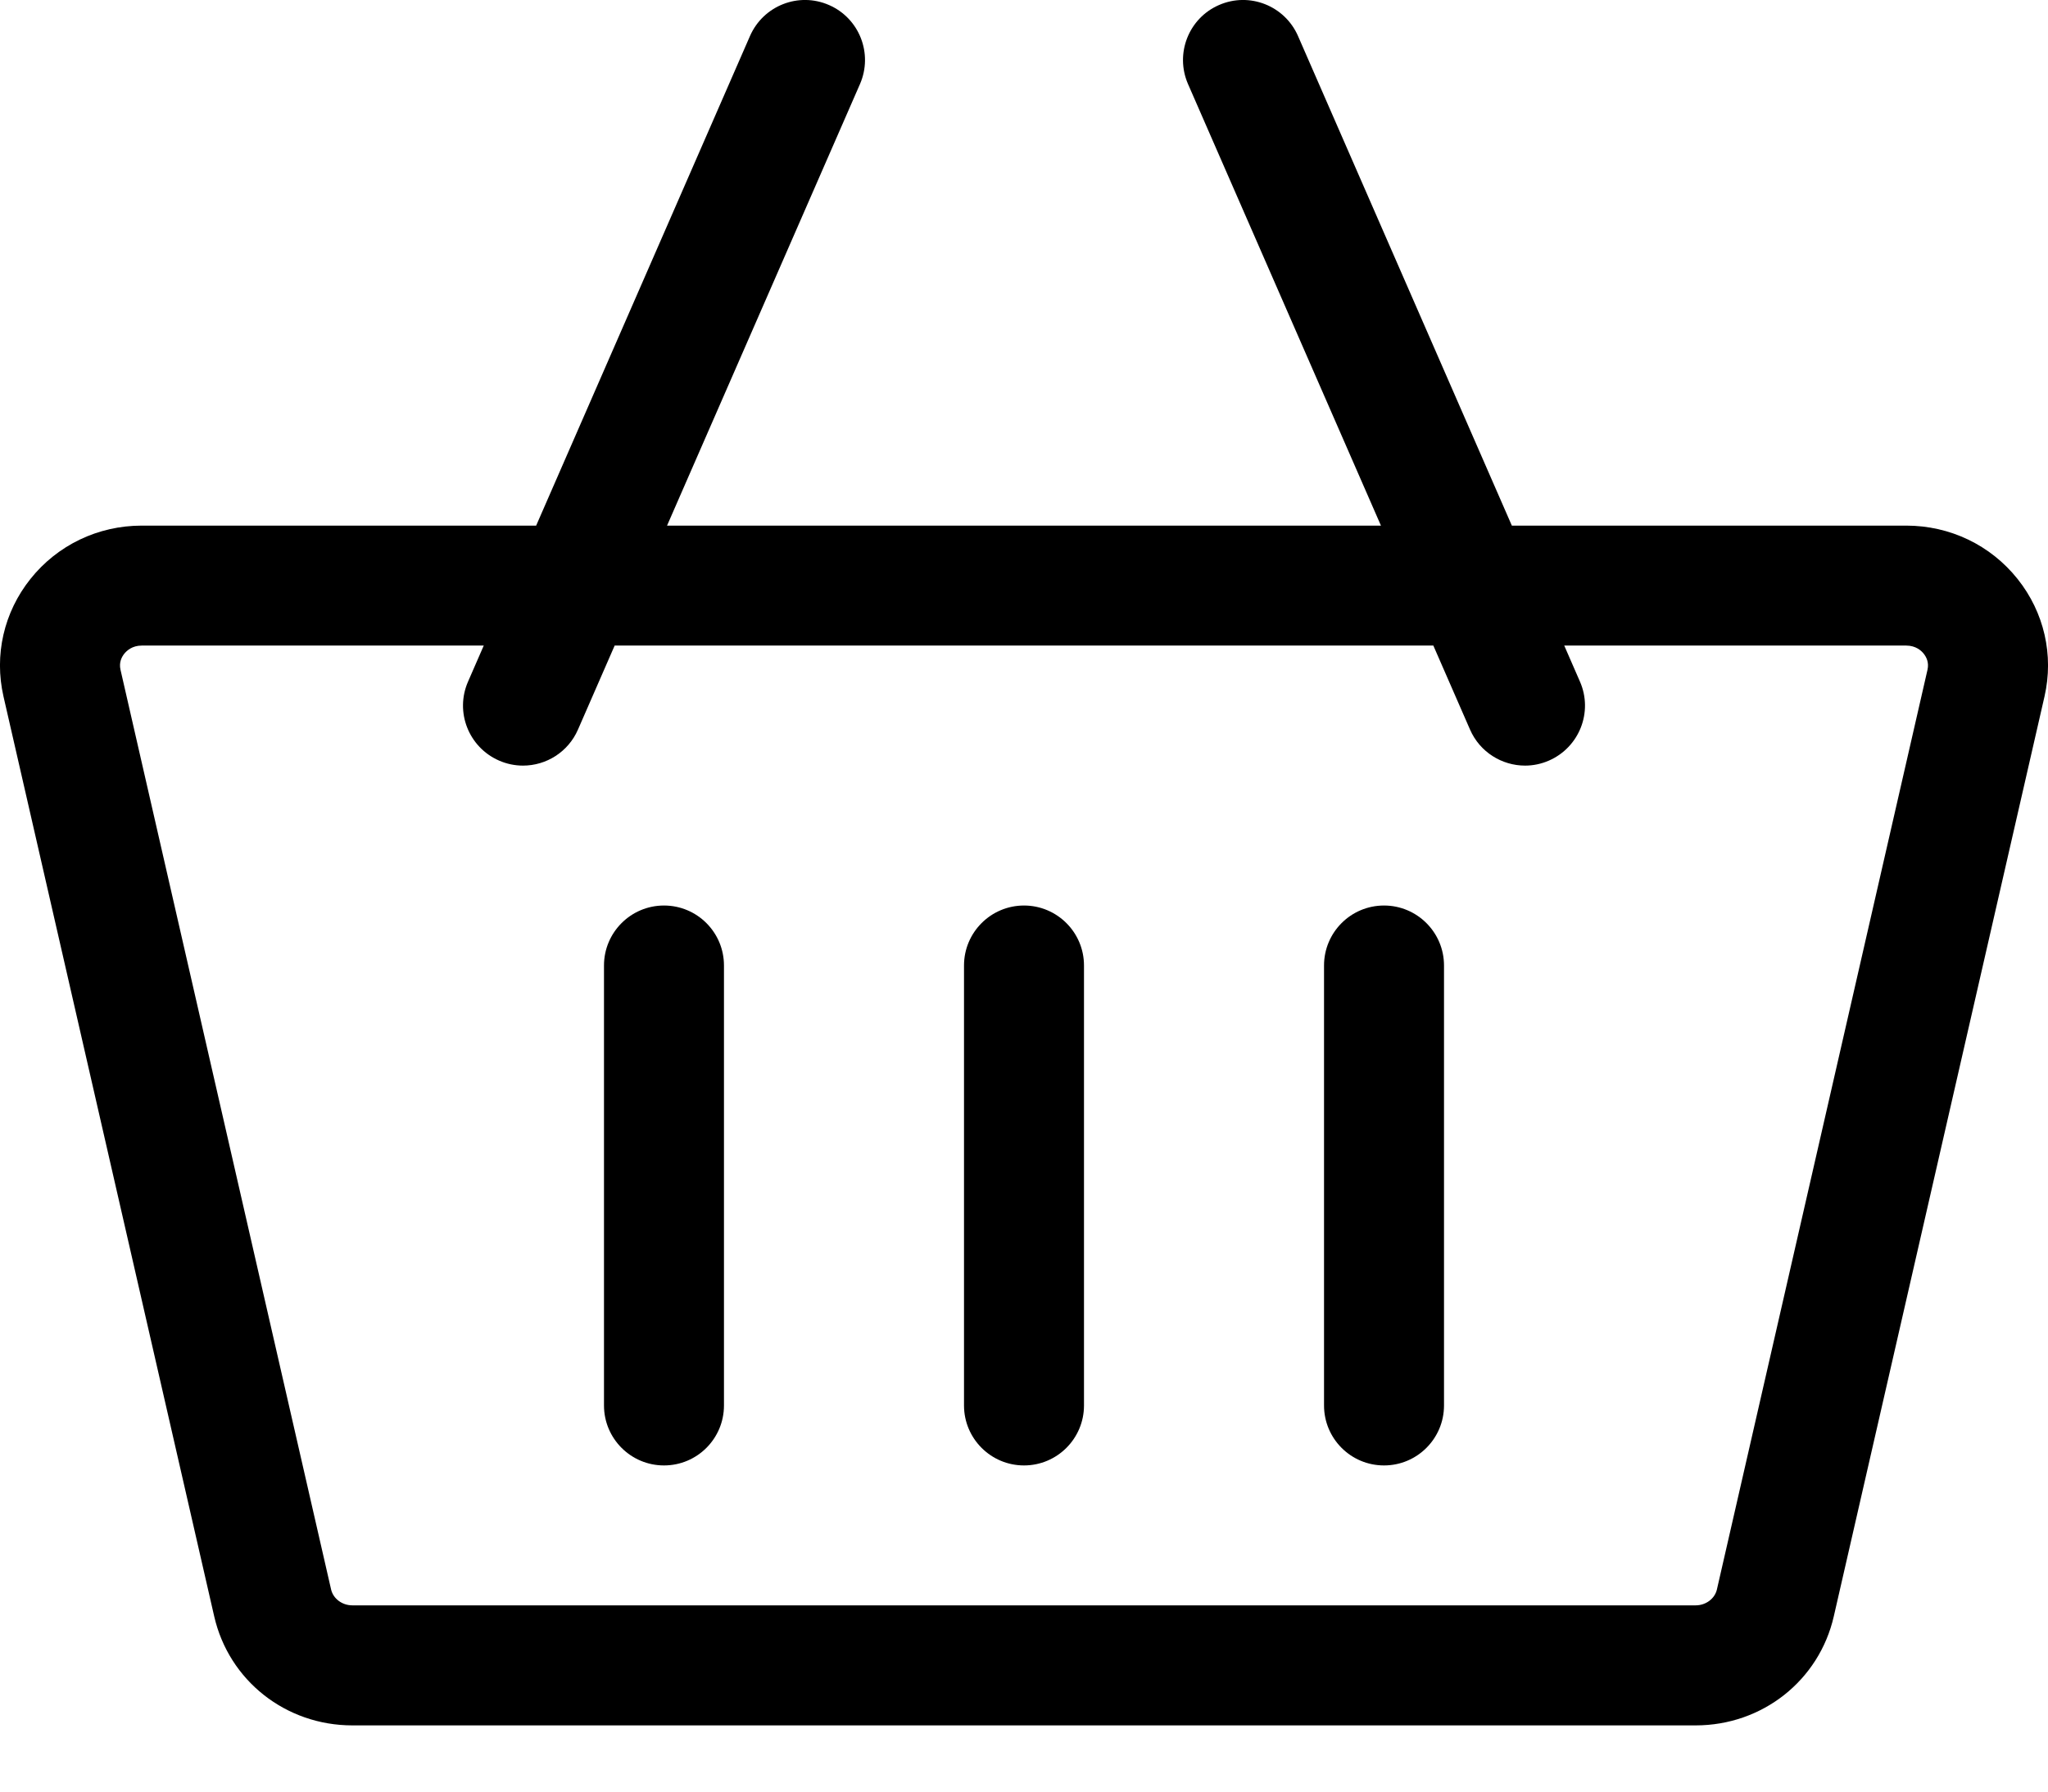 <svg width="24" height="21" viewBox="0 0 24 21" fill="none" xmlns="http://www.w3.org/2000/svg">
<path d="M23.644 6.787C23.327 6.389 22.851 6.161 22.339 6.161H17.717L15.211 0.422C15.055 0.066 14.641 -0.097 14.285 0.059C13.929 0.214 13.767 0.629 13.922 0.985L16.183 6.161H7.817L10.078 0.985C10.233 0.629 10.071 0.214 9.715 0.059C9.359 -0.097 8.945 0.066 8.789 0.422L6.283 6.161H1.661C1.149 6.161 0.673 6.389 0.356 6.787C0.045 7.177 -0.07 7.679 0.041 8.164L2.51 18.945C2.682 19.698 3.348 20.224 4.129 20.224H19.871C20.652 20.224 21.318 19.698 21.49 18.945L23.959 8.164C24.07 7.679 23.955 7.177 23.644 6.787ZM19.871 18.817H4.129C4.01 18.817 3.905 18.739 3.88 18.631L1.412 7.85C1.393 7.765 1.425 7.702 1.456 7.663C1.485 7.627 1.549 7.567 1.661 7.567H5.669L5.485 7.989C5.329 8.345 5.492 8.759 5.848 8.915C5.939 8.955 6.035 8.974 6.129 8.974C6.4 8.974 6.658 8.816 6.773 8.552L7.203 7.567H16.797L17.227 8.552C17.342 8.816 17.601 8.974 17.872 8.974C17.965 8.974 18.061 8.955 18.152 8.915C18.508 8.759 18.671 8.345 18.515 7.989L18.331 7.567H22.339C22.451 7.567 22.516 7.627 22.544 7.663C22.575 7.702 22.607 7.765 22.588 7.85L20.12 18.631C20.095 18.739 19.99 18.817 19.871 18.817Z" fill="black"/>
<path d="M7.781 10.614C7.393 10.614 7.078 10.929 7.078 11.317V16.474C7.078 16.862 7.393 17.177 7.781 17.177C8.17 17.177 8.484 16.862 8.484 16.474V11.317C8.484 10.929 8.17 10.614 7.781 10.614Z" fill="black"/>
<path d="M12 10.614C11.612 10.614 11.297 10.929 11.297 11.317V16.474C11.297 16.862 11.612 17.177 12 17.177C12.388 17.177 12.703 16.862 12.703 16.474V11.317C12.703 10.929 12.388 10.614 12 10.614Z" fill="black"/>
<path d="M16.219 10.614C15.83 10.614 15.516 10.929 15.516 11.317V16.474C15.516 16.862 15.83 17.177 16.219 17.177C16.607 17.177 16.922 16.862 16.922 16.474V11.317C16.922 10.929 16.607 10.614 16.219 10.614Z" fill="black"/>
</svg>
